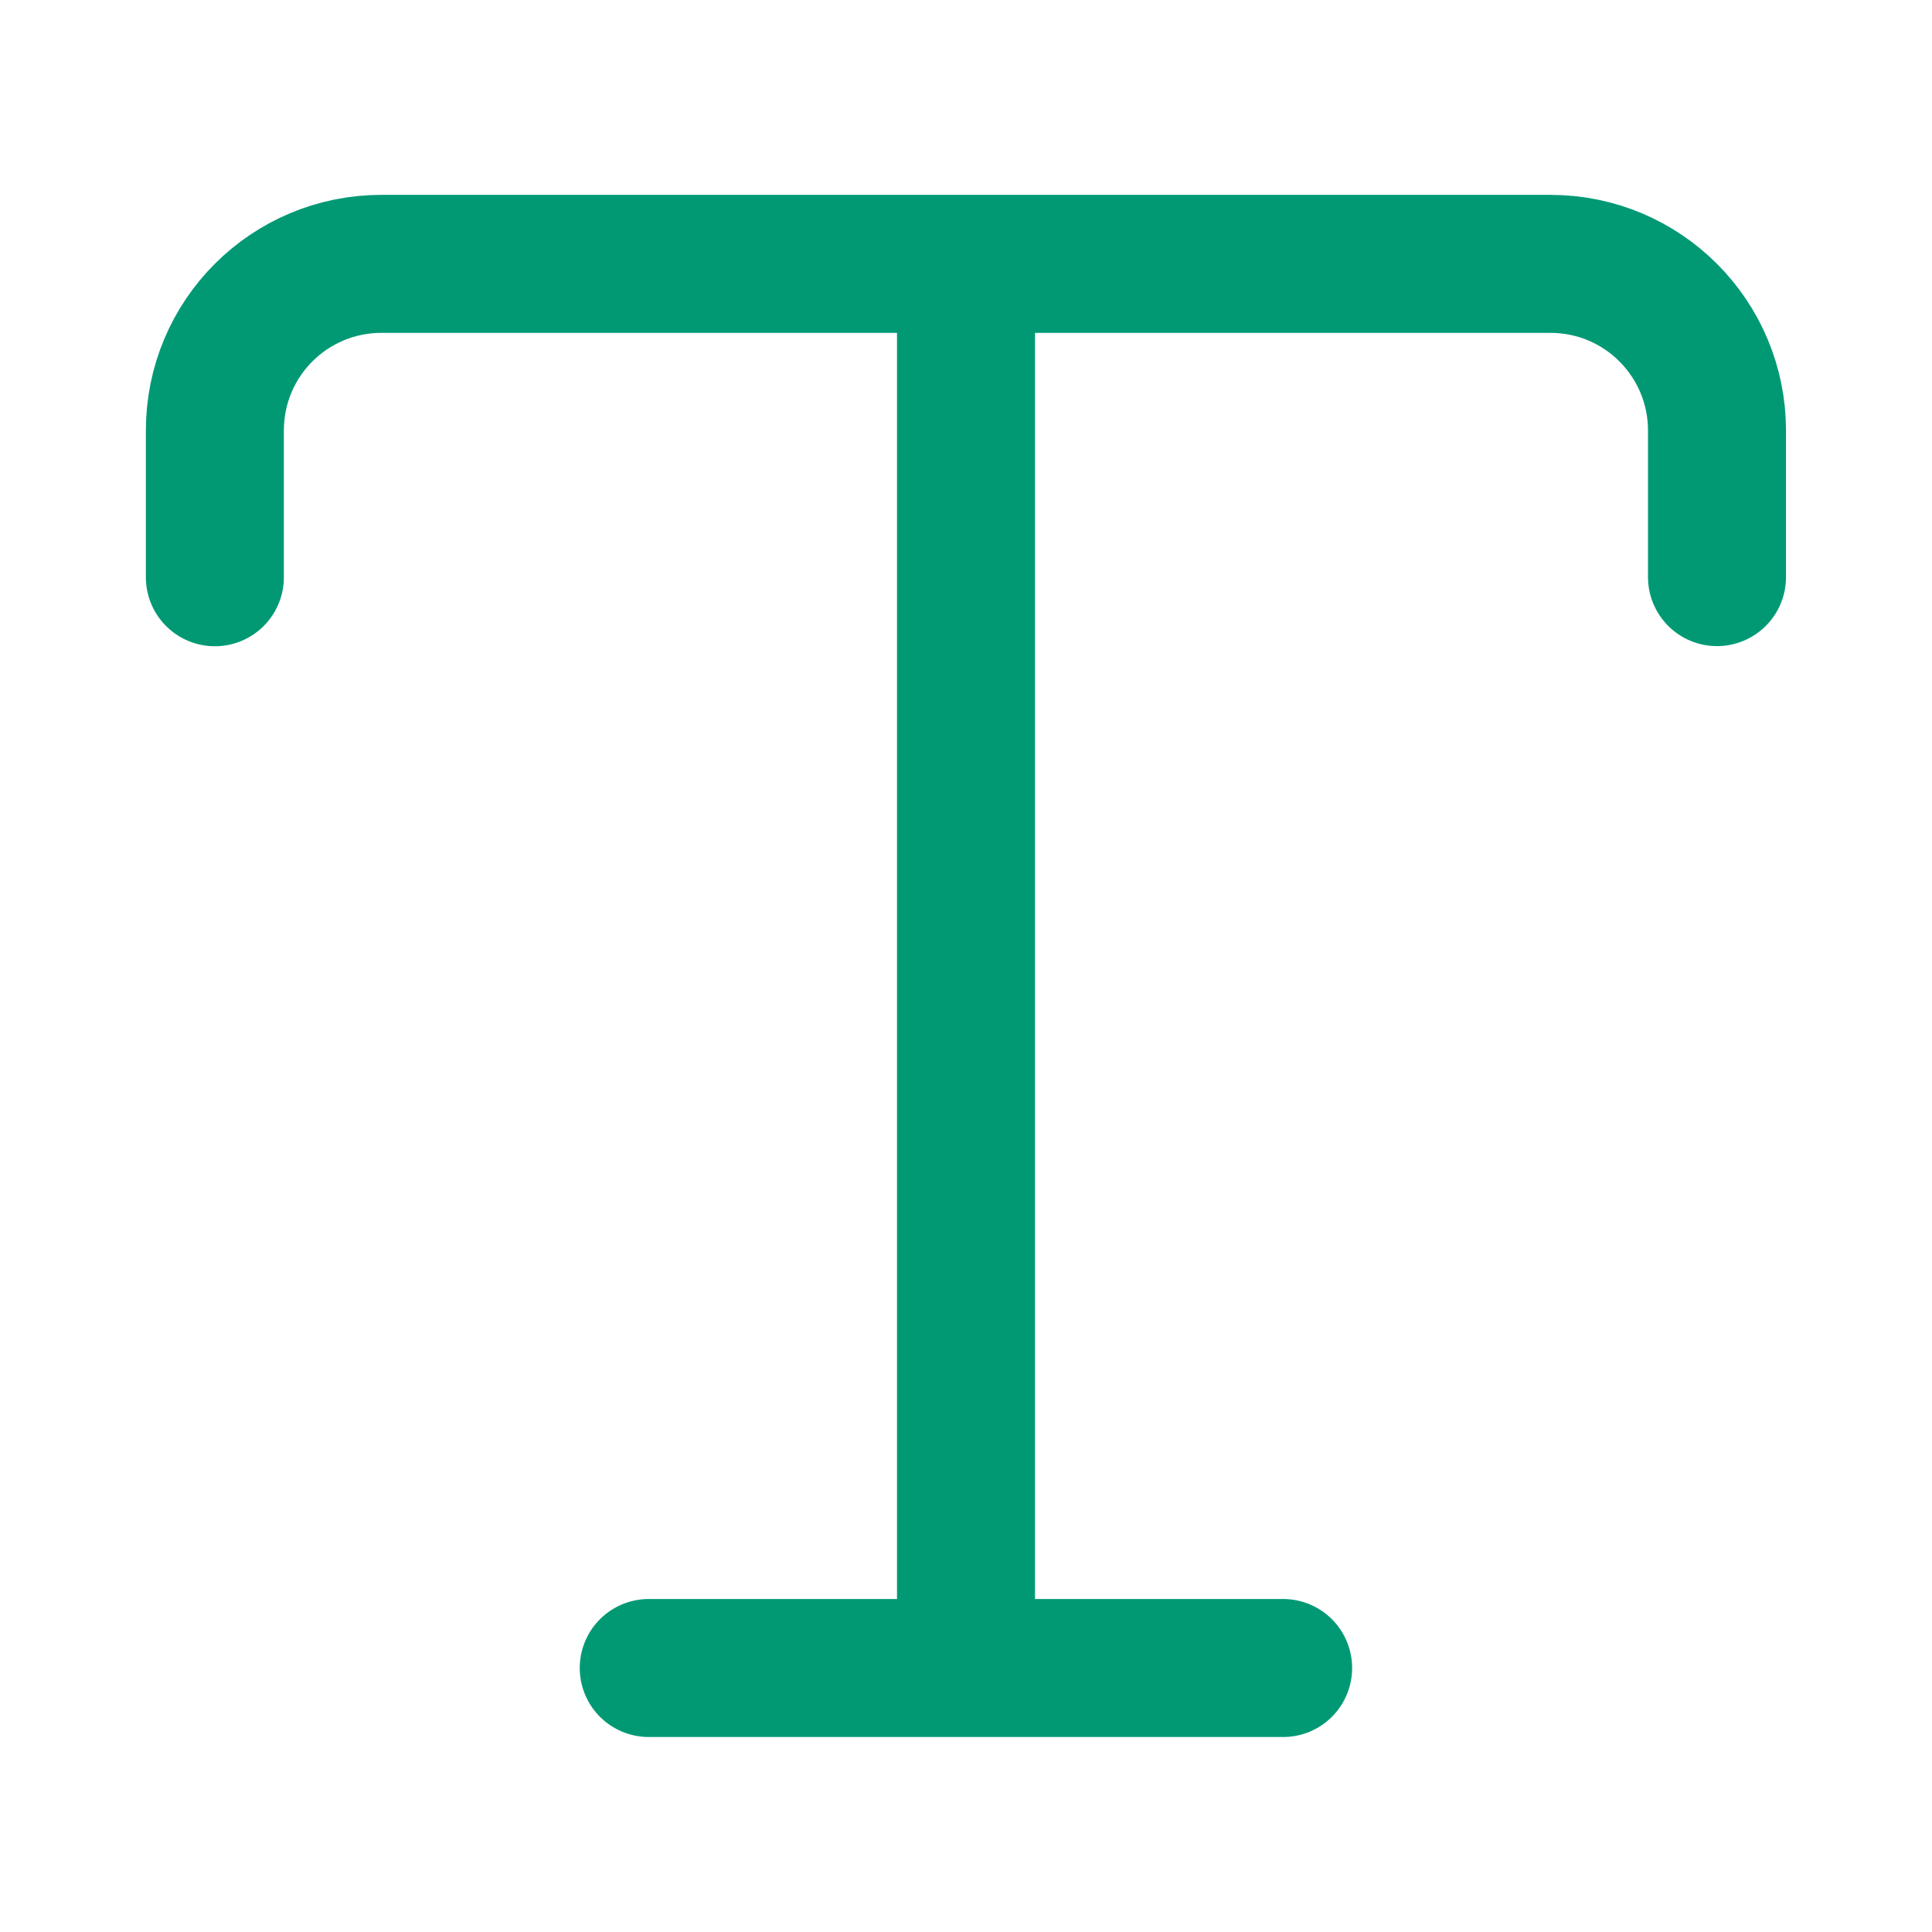 <svg width="14" height="14" fill="none" xmlns="http://www.w3.org/2000/svg"><path d="M1.557 4.183V3.12c0-.671.542-1.208 1.207-1.208h8.47c.671 0 1.208.543 1.208 1.208v1.062M7 12.087v-9.69m-2.299 9.69h4.597" stroke="#009974" stroke-linecap="round" stroke-linejoin="round"/></svg>